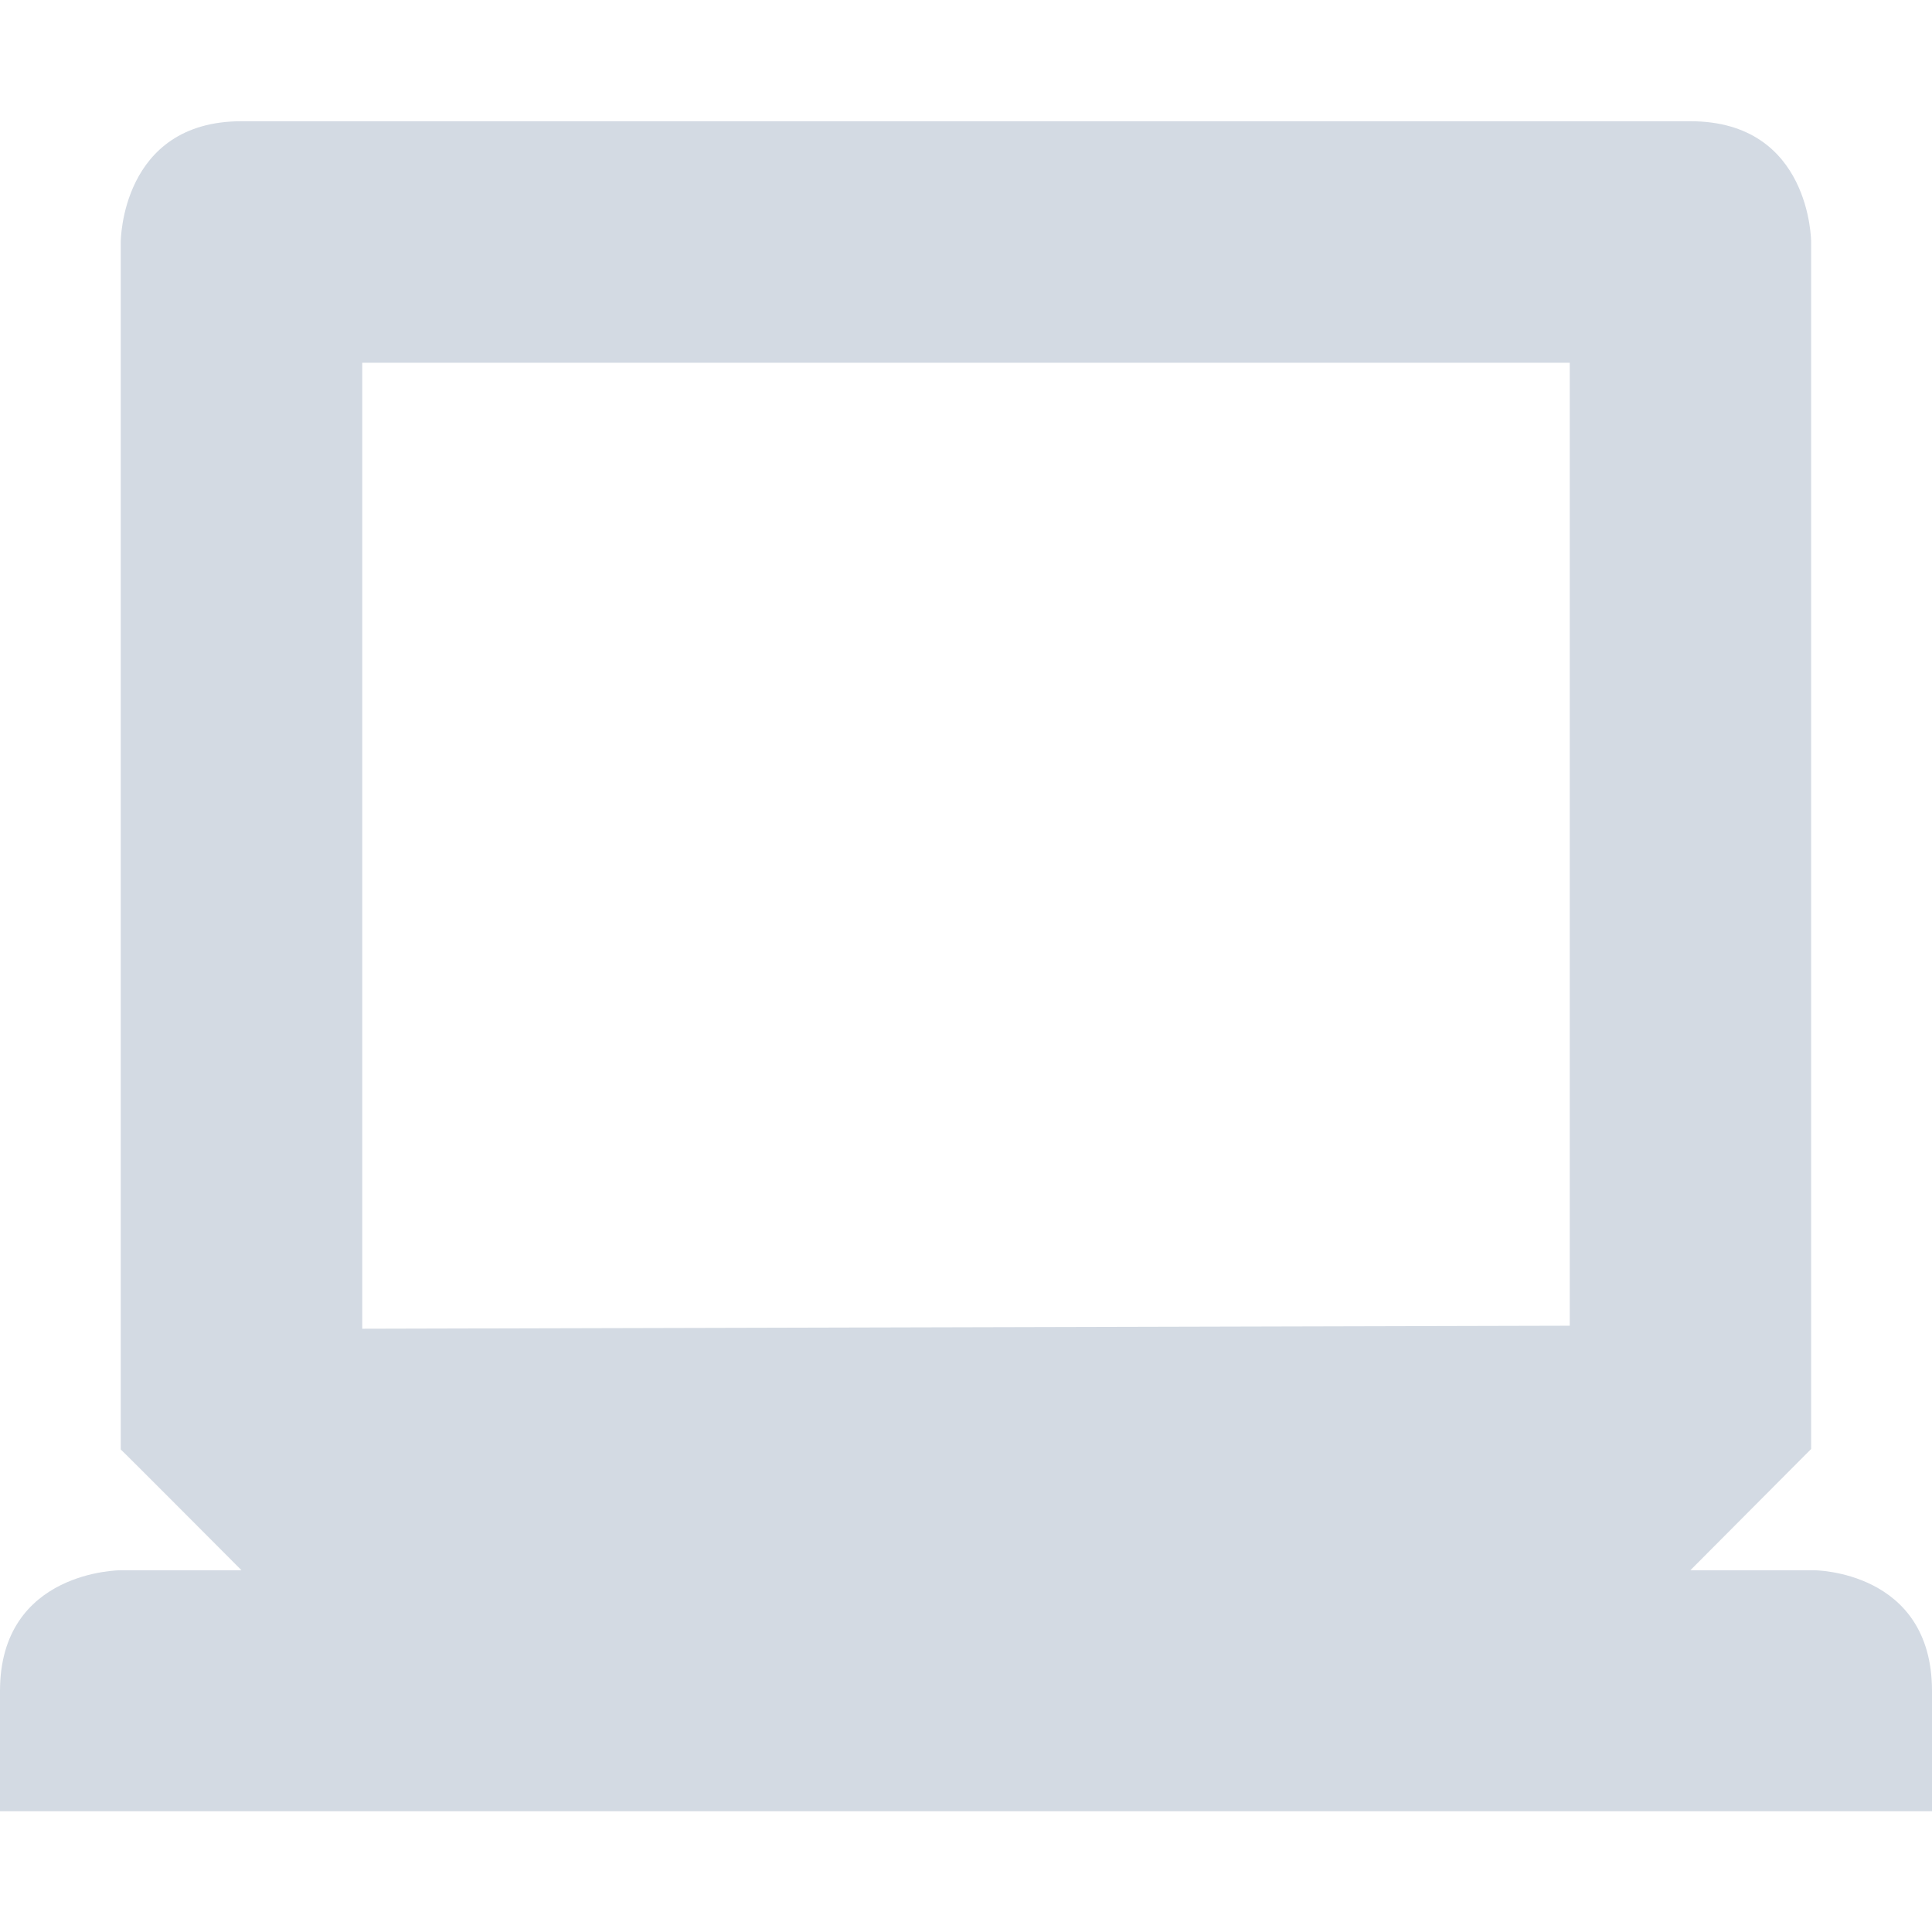 <svg height="16" viewBox="0 0 16 16" width="16" xmlns="http://www.w3.org/2000/svg"><path d="m2 1.004c-1 0-1 1-1 1v10c0-.004 1 1 1 1h-1s-1 0-1 1v .996h16v-.996c0-1-.979-1-.979-1h-1.022l1-1.004v-9.996s0-1-1-1zm1 2h10v7.975l-10 .025z" fill="#d3dae3"/></svg>